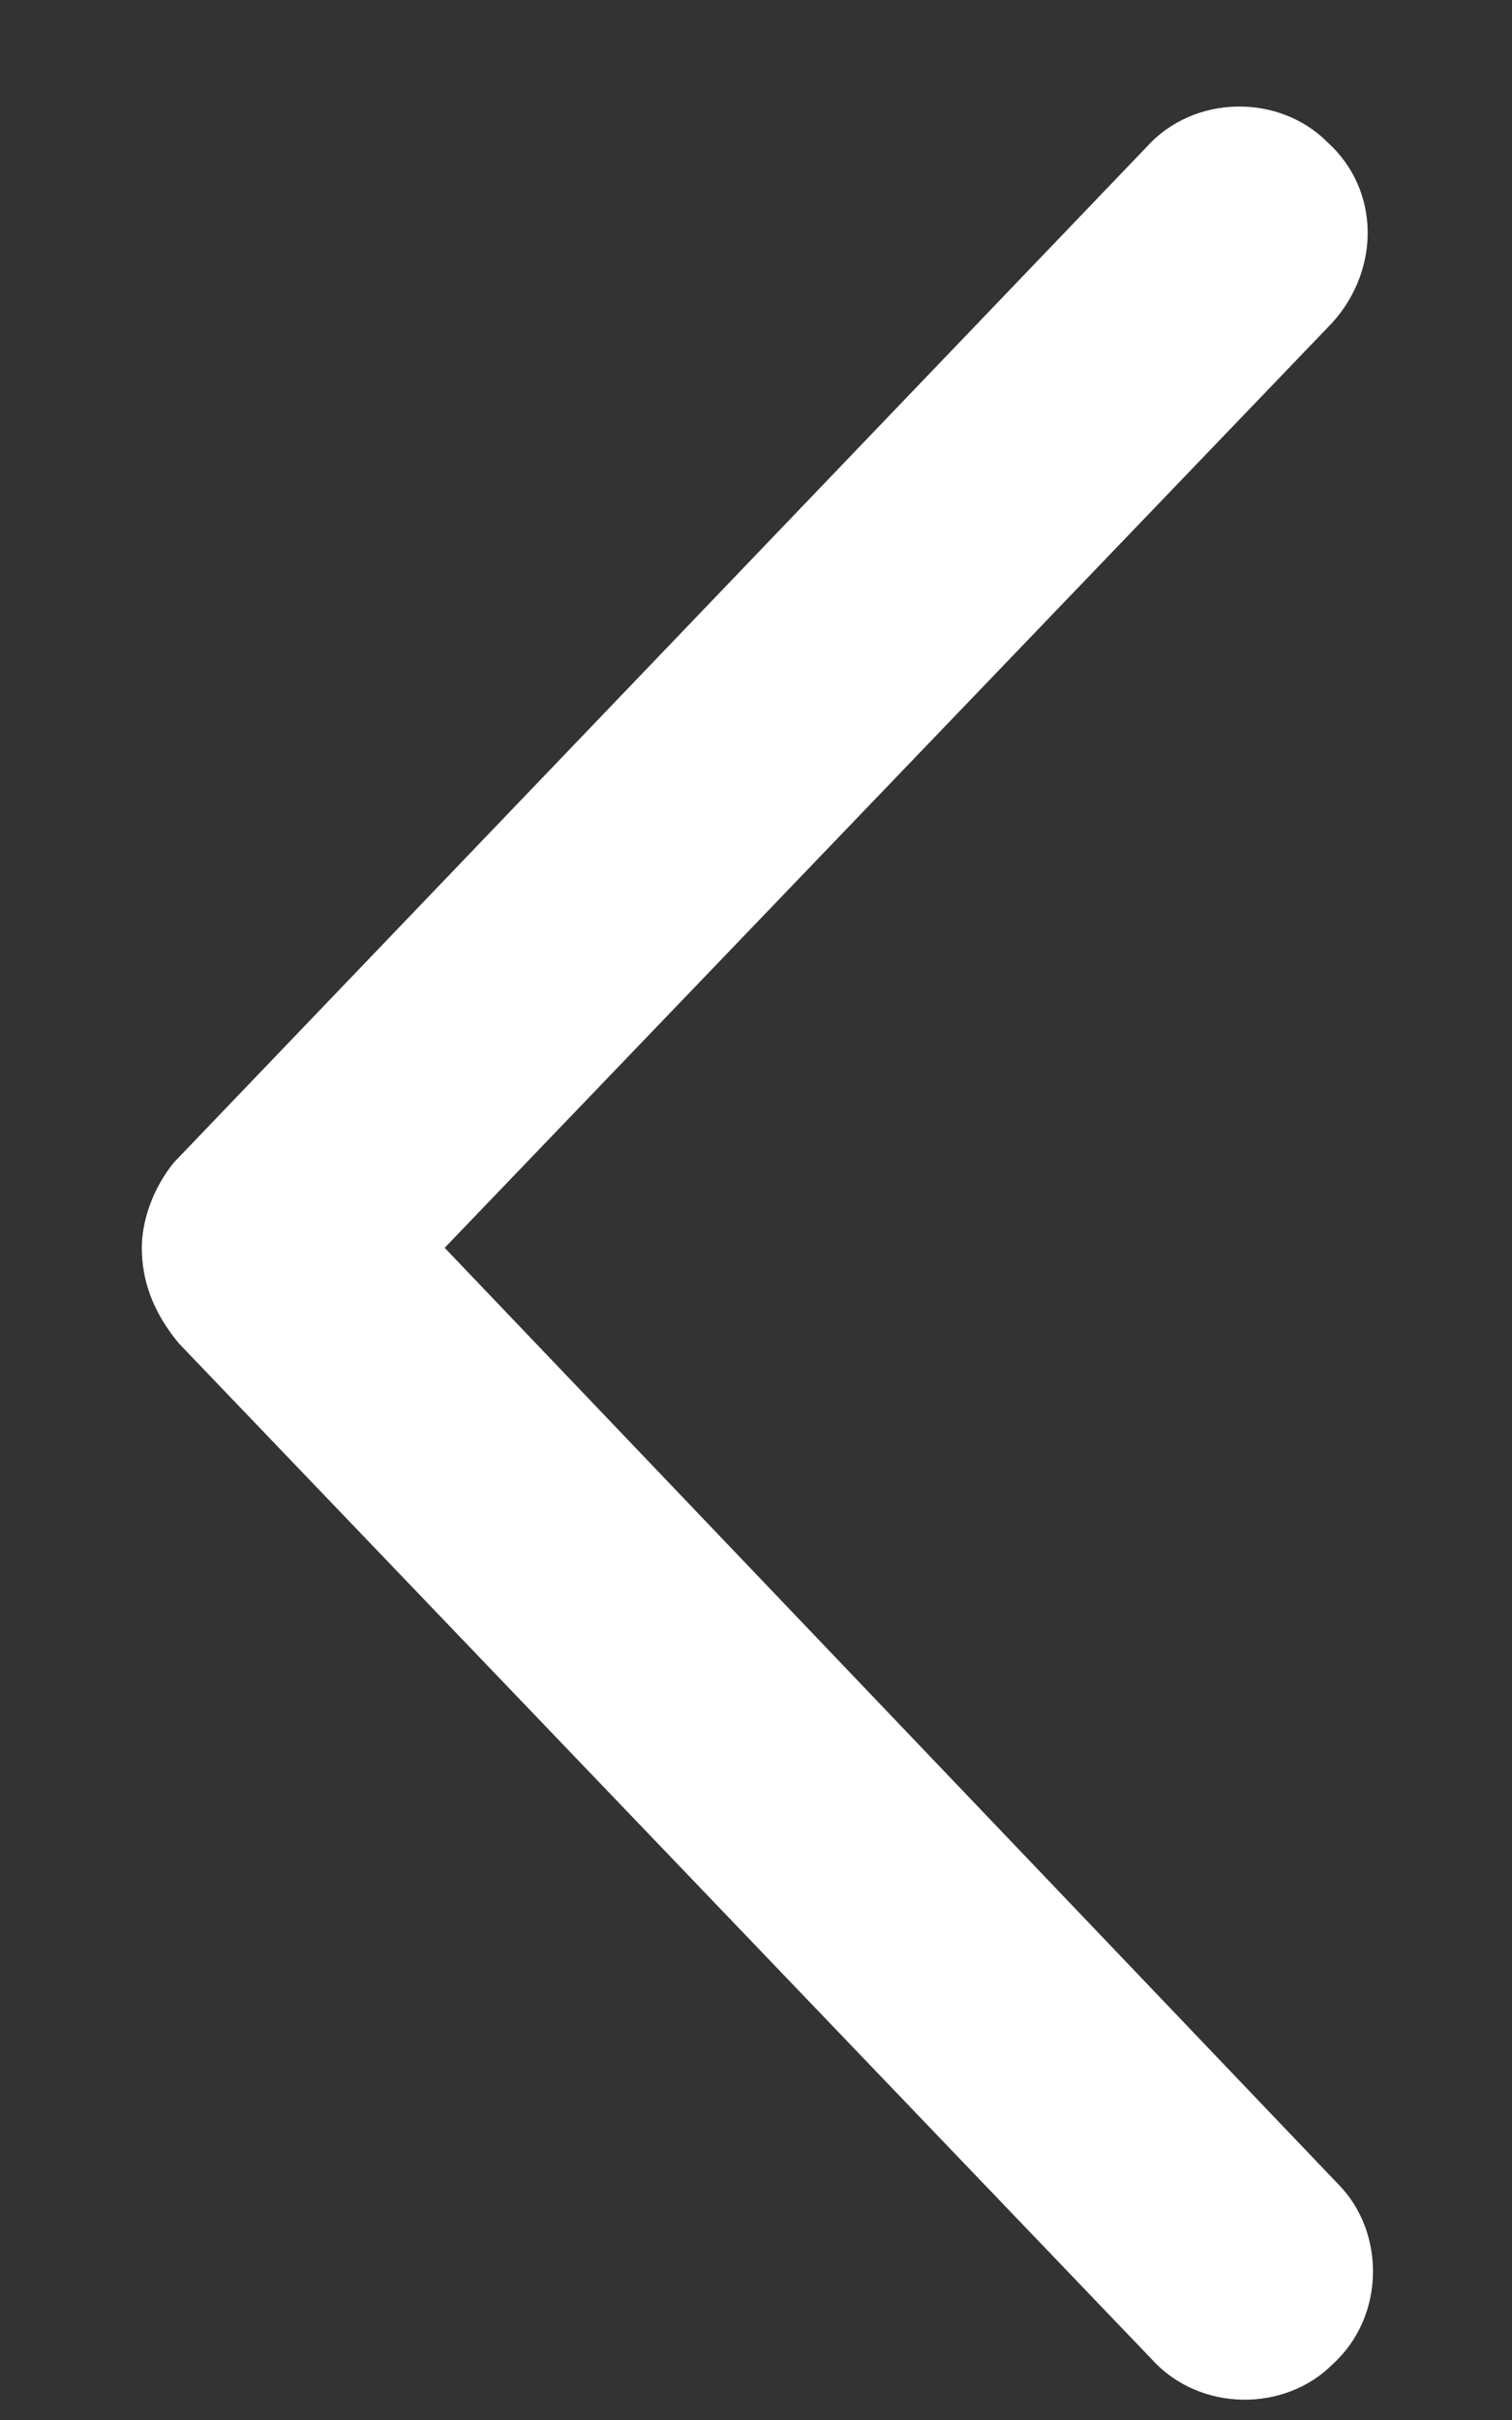 <svg width="10" height="16" viewBox="0 0 10 16" fill="none" xmlns="http://www.w3.org/2000/svg">
<rect x="0" y="0" width="10" height="16" fill="#333333" stroke="none"/>
<path d="M7.617 15.598L1.184 8.883C1.008 8.672 0.938 8.461 0.938 8.25C0.938 8.074 1.008 7.863 1.148 7.688L7.582 0.973C7.898 0.621 8.461 0.621 8.777 0.938C9.129 1.254 9.129 1.781 8.812 2.133L2.941 8.25L8.848 14.438C9.164 14.754 9.164 15.316 8.812 15.633C8.496 15.949 7.934 15.949 7.617 15.598Z" fill="white"/>
</svg>
